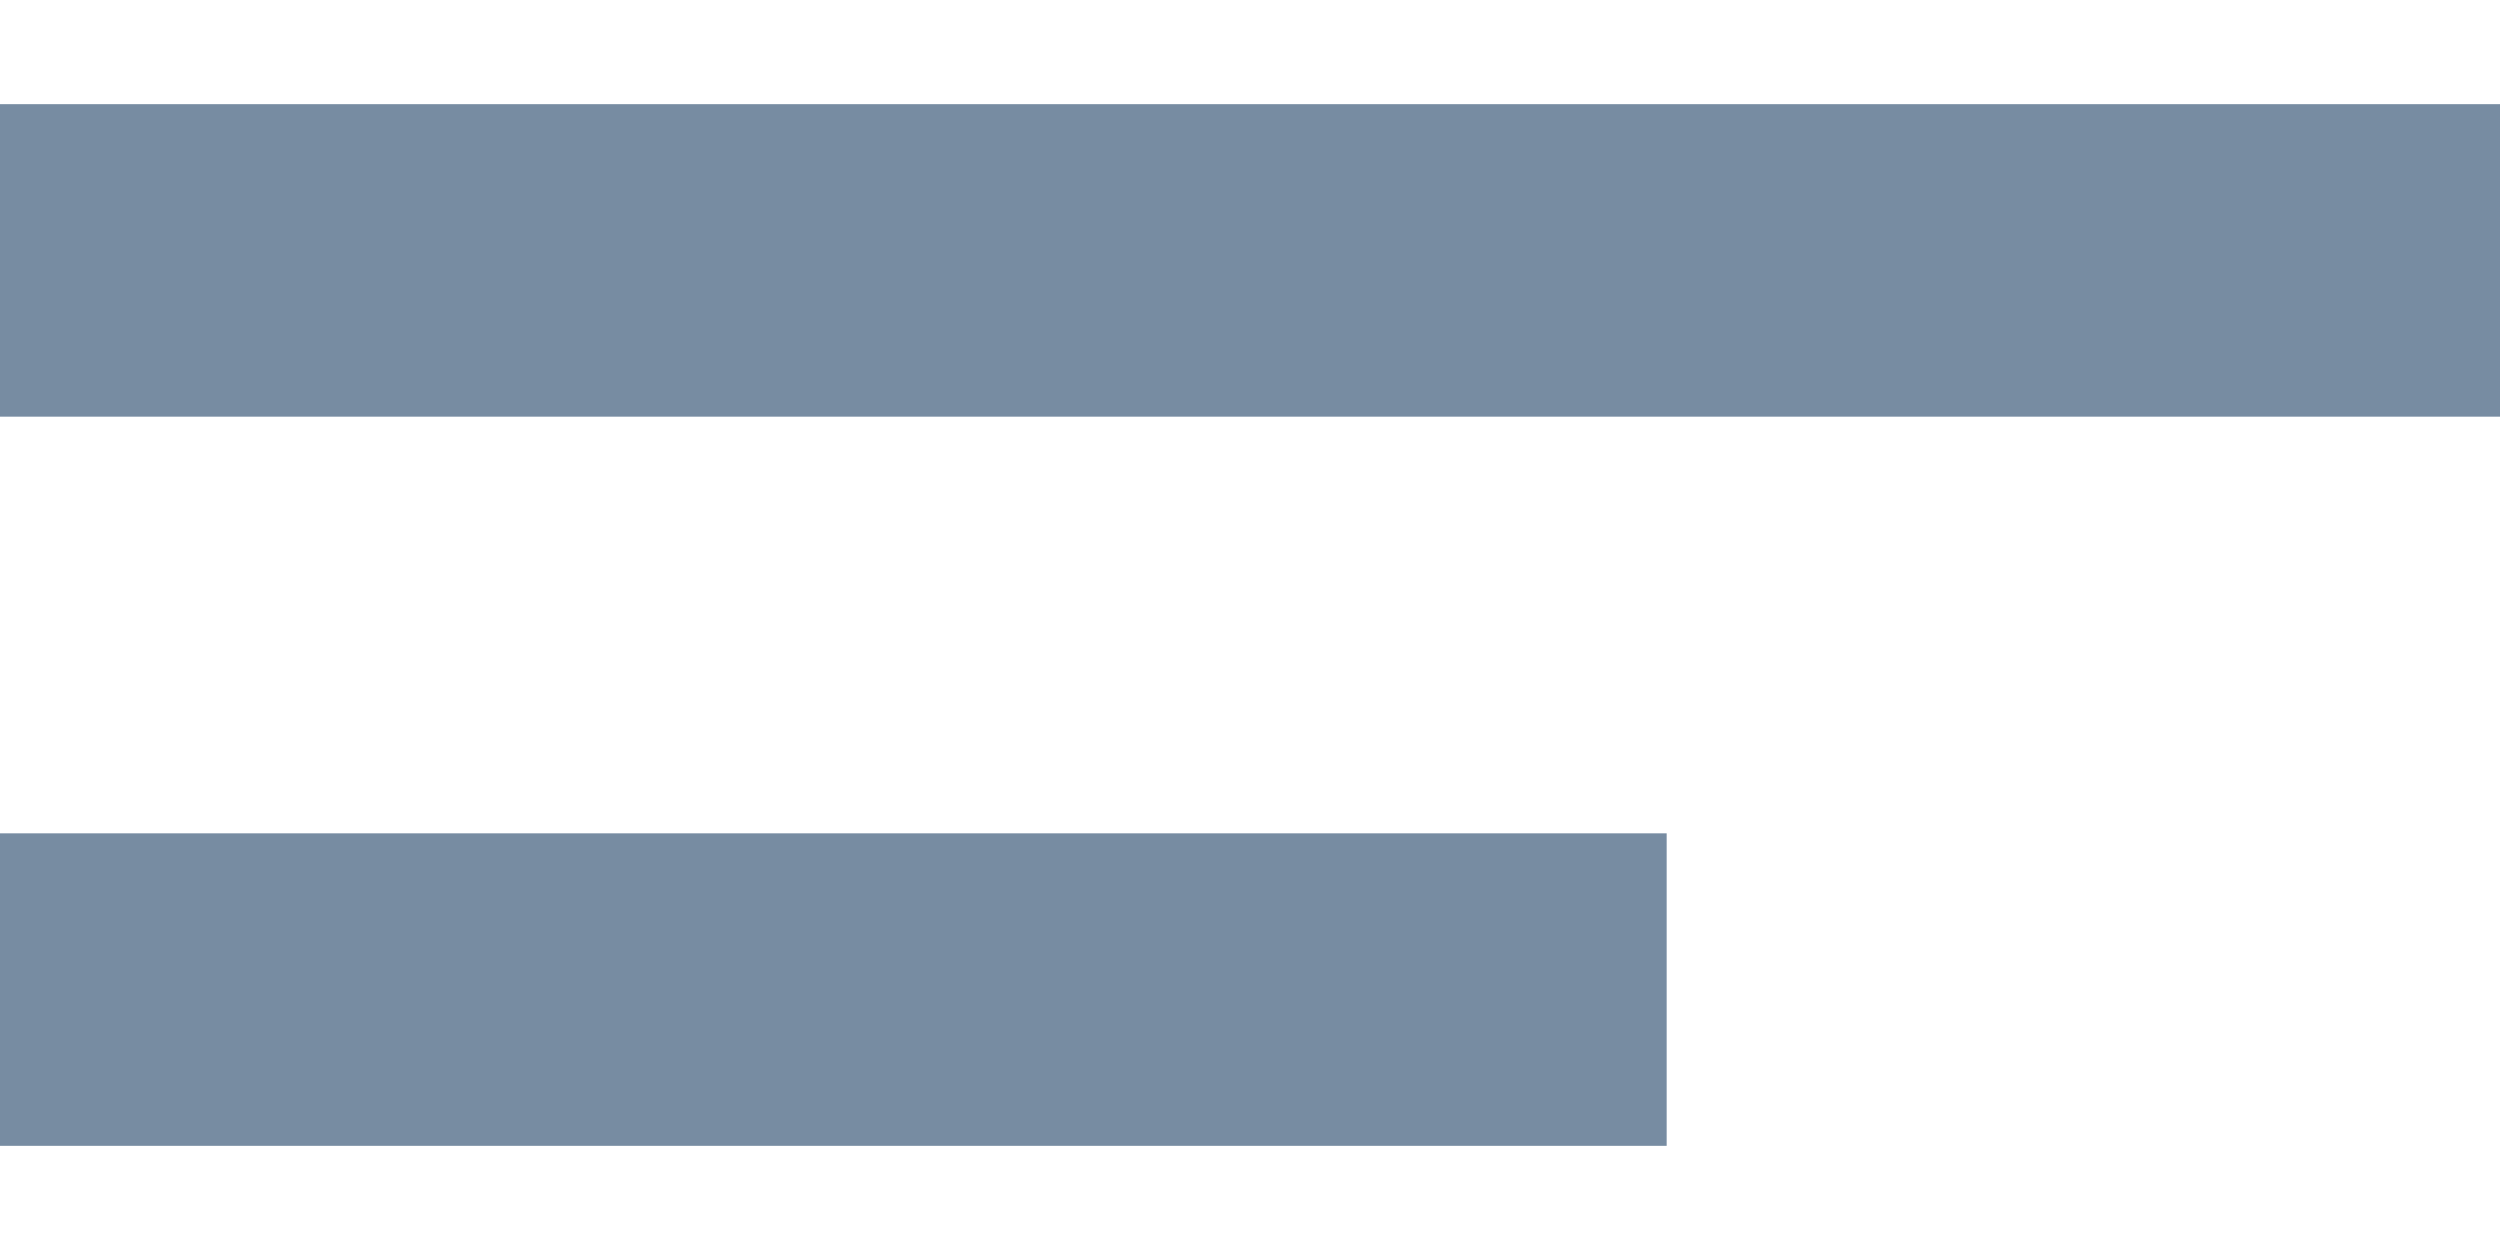 <svg width="12" height="6" viewBox="0 0 12 6" fill="none" xmlns="http://www.w3.org/2000/svg">
<path d="M3.57628e-07 5.5V4H8V5.5H3.57628e-07ZM3.57628e-07 2V0.5H12V2H3.57628e-07Z" fill="#778CA2"/>
</svg>
